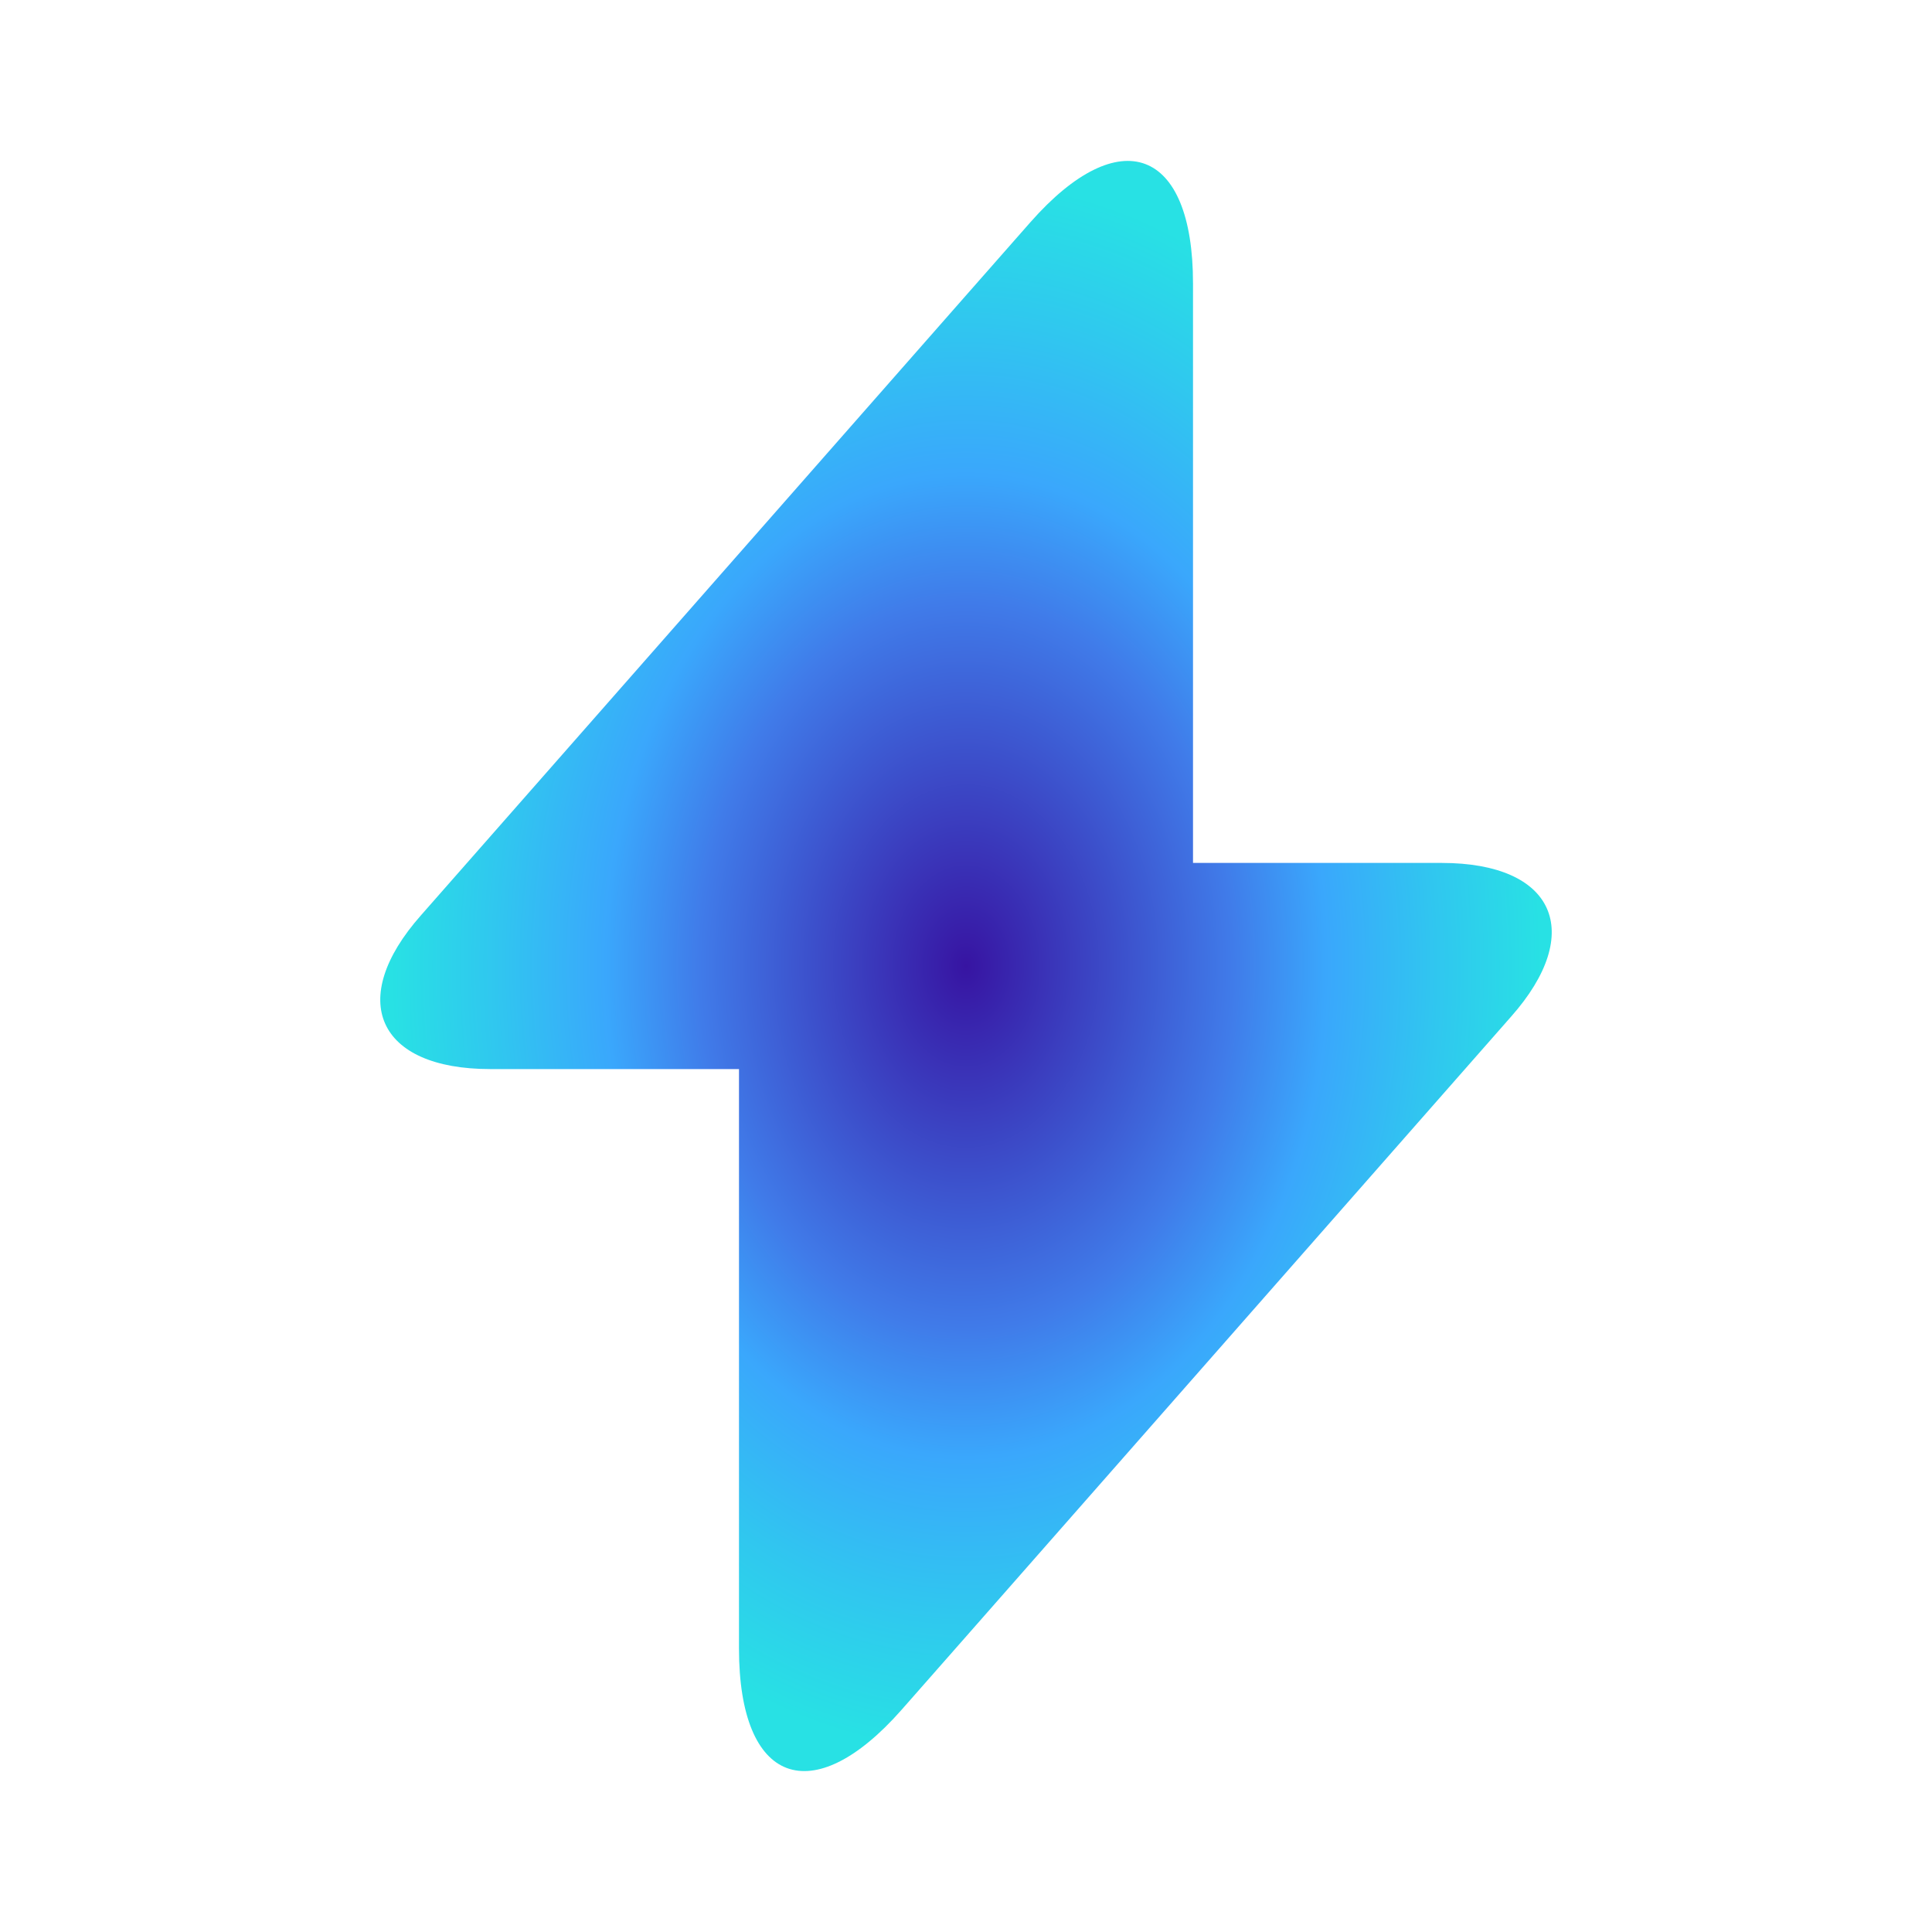 <svg width="20" height="20" viewBox="0 0 20 20" fill="none" xmlns="http://www.w3.org/2000/svg">
<path d="M14.925 8.933H12.35V2.933C12.35 1.533 11.592 1.25 10.667 2.3L10 3.058L4.358 9.475C3.583 10.35 3.908 11.067 5.075 11.067H7.65V17.067C7.65 18.467 8.408 18.75 9.333 17.7L10 16.942L15.642 10.525C16.417 9.65 16.092 8.933 14.925 8.933Z" fill="url(#paint0_radial_2407_2360)"/>
<defs>
<radialGradient id="paint0_radial_2407_2360" cx="0" cy="0" r="1" gradientUnits="userSpaceOnUse" gradientTransform="translate(10 10) rotate(90) scale(8.334 6.063)">
<stop stop-color="#3714A2"/>
<stop offset="0.452" stop-color="#407BE9"/>
<stop offset="0.611" stop-color="#3AA7FC"/>
<stop offset="0.803" stop-color="#30C7EF"/>
<stop offset="0.976" stop-color="#28E1E4"/>
</radialGradient>
</defs>
</svg>
